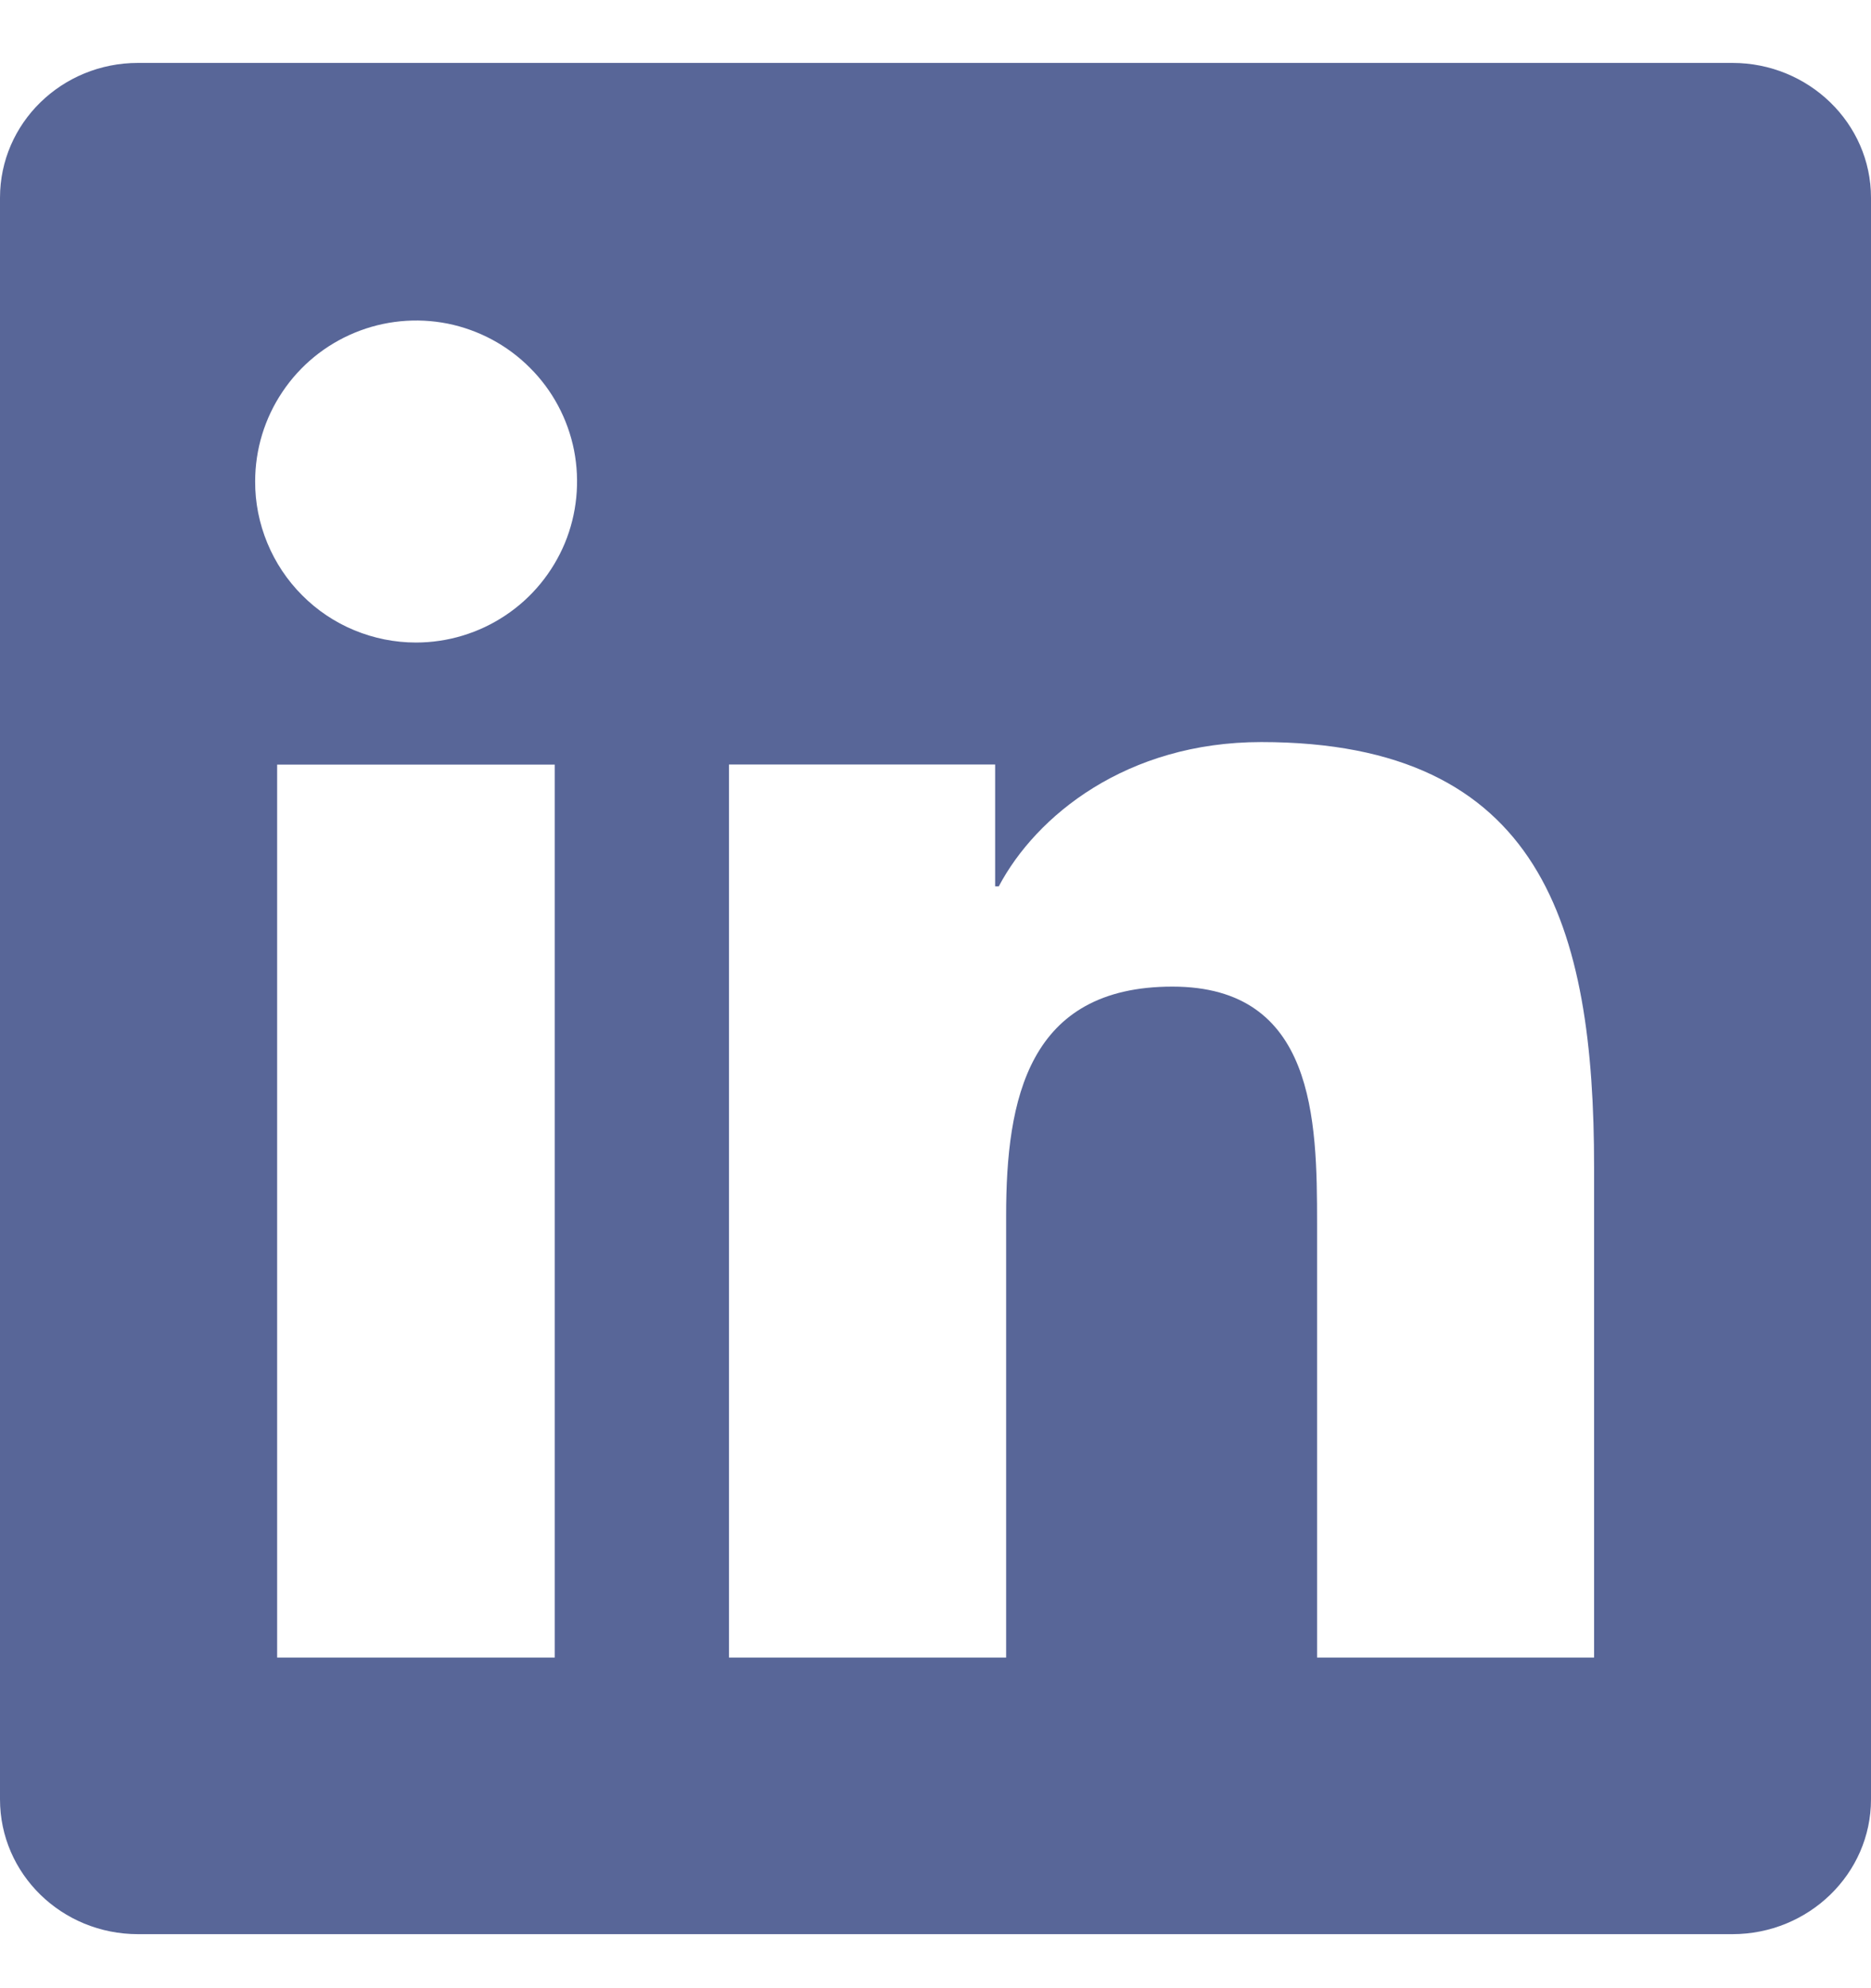 <svg width="16" height="17" viewBox="0 0 16 17" fill="none" xmlns="http://www.w3.org/2000/svg">
<path d="M13.63 14.173H11.263V10.46C11.263 9.574 11.245 8.436 10.026 8.436C8.792 8.436 8.604 9.397 8.604 10.394V14.173H6.234V6.537H8.51V7.579H8.541C8.859 6.977 9.632 6.345 10.786 6.345C13.187 6.345 13.632 7.925 13.632 9.98V14.173L13.63 14.173ZM3.557 5.494C3.376 5.494 3.197 5.458 3.03 5.389C2.863 5.32 2.711 5.218 2.584 5.09C2.456 4.962 2.355 4.81 2.286 4.643C2.217 4.476 2.181 4.297 2.182 4.116C2.182 3.843 2.263 3.577 2.415 3.351C2.566 3.125 2.781 2.949 3.033 2.845C3.284 2.741 3.561 2.714 3.828 2.767C4.095 2.821 4.34 2.952 4.532 3.145C4.725 3.337 4.856 3.583 4.909 3.85C4.961 4.117 4.934 4.394 4.83 4.645C4.725 4.896 4.549 5.111 4.322 5.262C4.096 5.413 3.829 5.494 3.557 5.494ZM4.744 14.173H2.37V6.538H4.744V14.173ZM14.818 0.538H1.18C0.528 0.538 -0 1.053 -0 1.691V15.385C-0 16.023 0.528 16.538 1.18 16.538H14.815C15.466 16.538 16 16.023 16 15.385V1.691C16 1.053 15.466 0.538 14.815 0.538H14.818Z" fill="#586698"/>
</svg>
